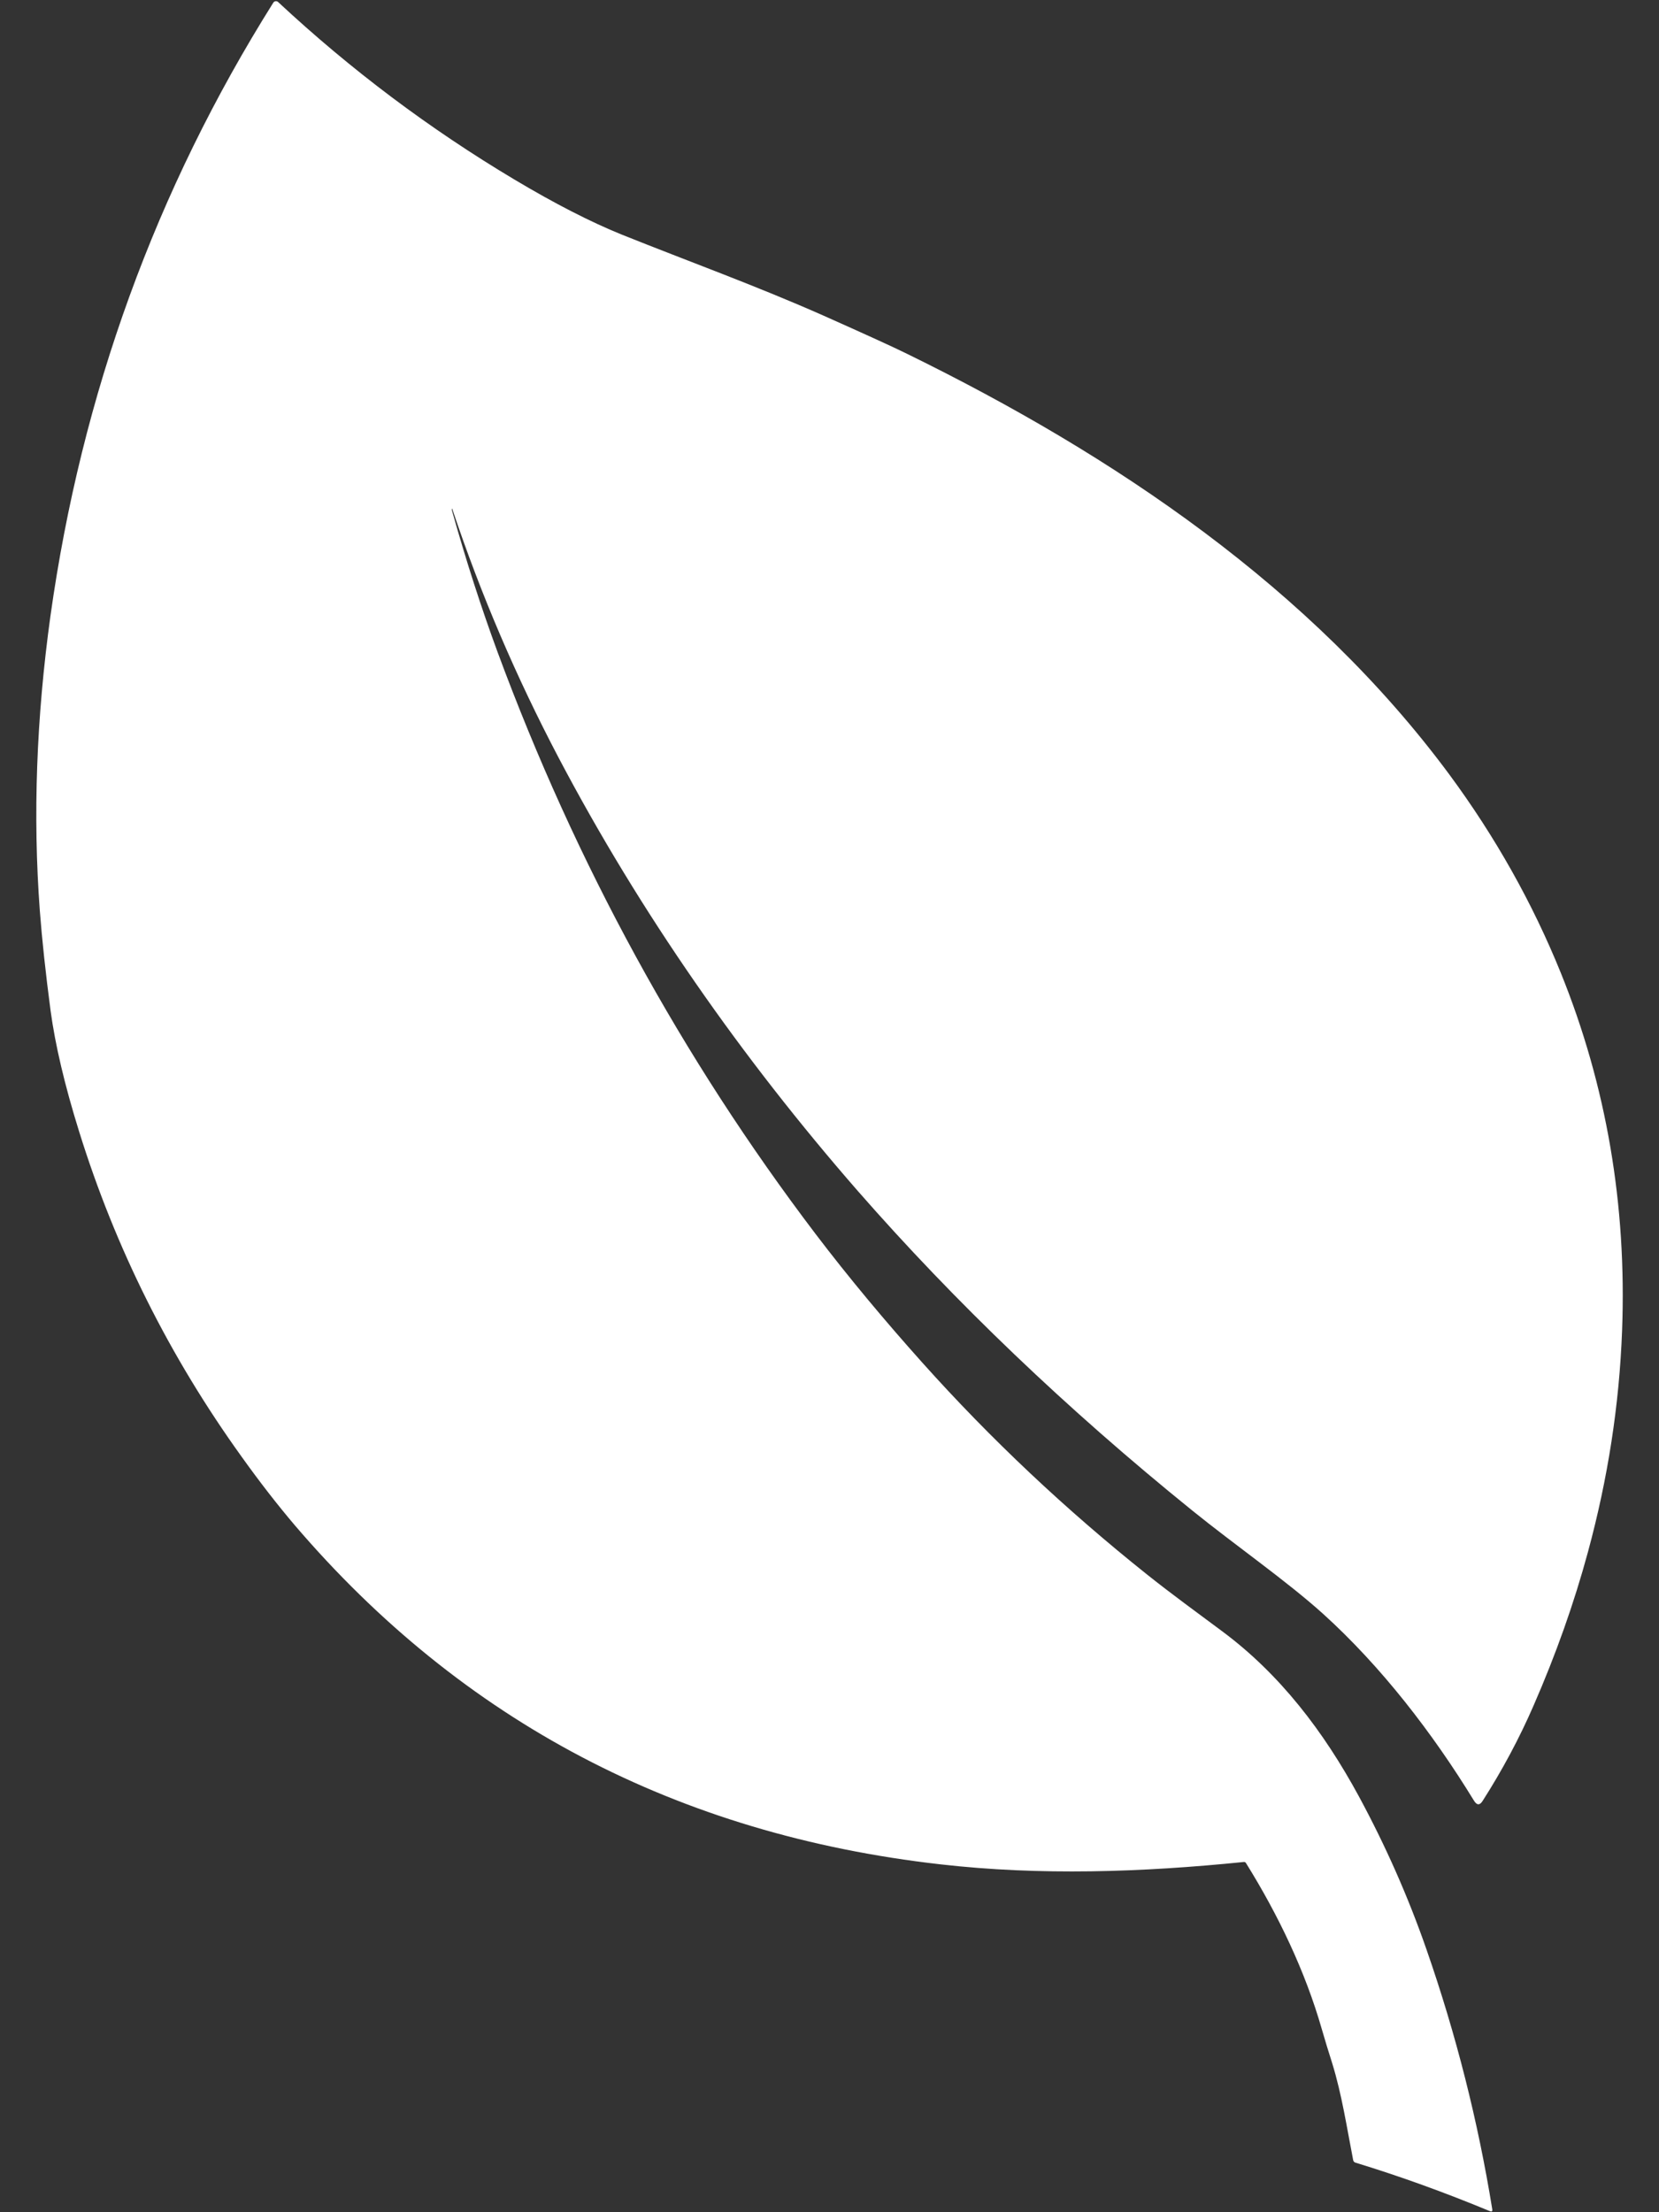<svg width="12" height="16" viewBox="0 0 12 16" fill="none" xmlns="http://www.w3.org/2000/svg">
<rect x="0" y="0" width="12" height="16" fill="#333333" stroke="none"/>
<path d="M3.272 3.683C3.477 4.297 3.734 4.897 4.041 5.481C4.632 6.603 5.365 7.651 6.204 8.613C6.909 9.419 7.715 10.19 8.624 10.925C8.933 11.175 9.306 11.434 9.57 11.672C9.991 12.053 10.362 12.534 10.662 13.024C10.683 13.058 10.704 13.058 10.725 13.024C10.867 12.802 10.99 12.572 11.093 12.335C11.255 11.964 11.386 11.594 11.486 11.225C11.63 10.695 11.713 10.161 11.733 9.623C11.767 8.715 11.62 7.853 11.29 7.037C11.085 6.531 10.816 6.052 10.483 5.601C9.484 4.252 8.059 3.293 6.565 2.561C6.458 2.508 6.255 2.416 5.957 2.283C5.47 2.067 4.979 1.89 4.498 1.697C4.273 1.606 4.013 1.473 3.72 1.298C3.107 0.932 2.538 0.505 2.012 0.015C2.002 0.005 1.985 0.007 1.977 0.019C1.127 1.372 0.59 2.85 0.365 4.454C0.263 5.19 0.237 5.901 0.288 6.586C0.304 6.797 0.33 7.038 0.366 7.311C0.399 7.555 0.467 7.846 0.572 8.183C0.834 9.026 1.226 9.811 1.75 10.539C1.881 10.722 2.008 10.885 2.131 11.03C3.344 12.449 4.901 13.268 6.803 13.484C7.521 13.566 8.255 13.542 8.996 13.467C9.003 13.466 9.009 13.469 9.012 13.474C9.246 13.85 9.441 14.257 9.561 14.676C9.584 14.755 9.609 14.838 9.636 14.922C9.706 15.148 9.742 15.388 9.788 15.624C9.79 15.632 9.795 15.638 9.803 15.641C10.124 15.739 10.448 15.856 10.776 15.992C10.79 15.998 10.796 15.994 10.794 15.979C10.691 15.343 10.533 14.717 10.319 14.102C10.186 13.719 10.022 13.349 9.829 12.992C9.575 12.524 9.259 12.109 8.84 11.798C8.66 11.664 8.477 11.531 8.301 11.391C7.71 10.92 7.167 10.409 6.672 9.856C6.407 9.56 6.141 9.243 5.898 8.923C4.931 7.649 4.165 6.247 3.599 4.716C3.482 4.398 3.372 4.058 3.27 3.695C3.269 3.691 3.268 3.688 3.268 3.684C3.269 3.677 3.27 3.677 3.272 3.683Z" fill="white"/>
</svg>
